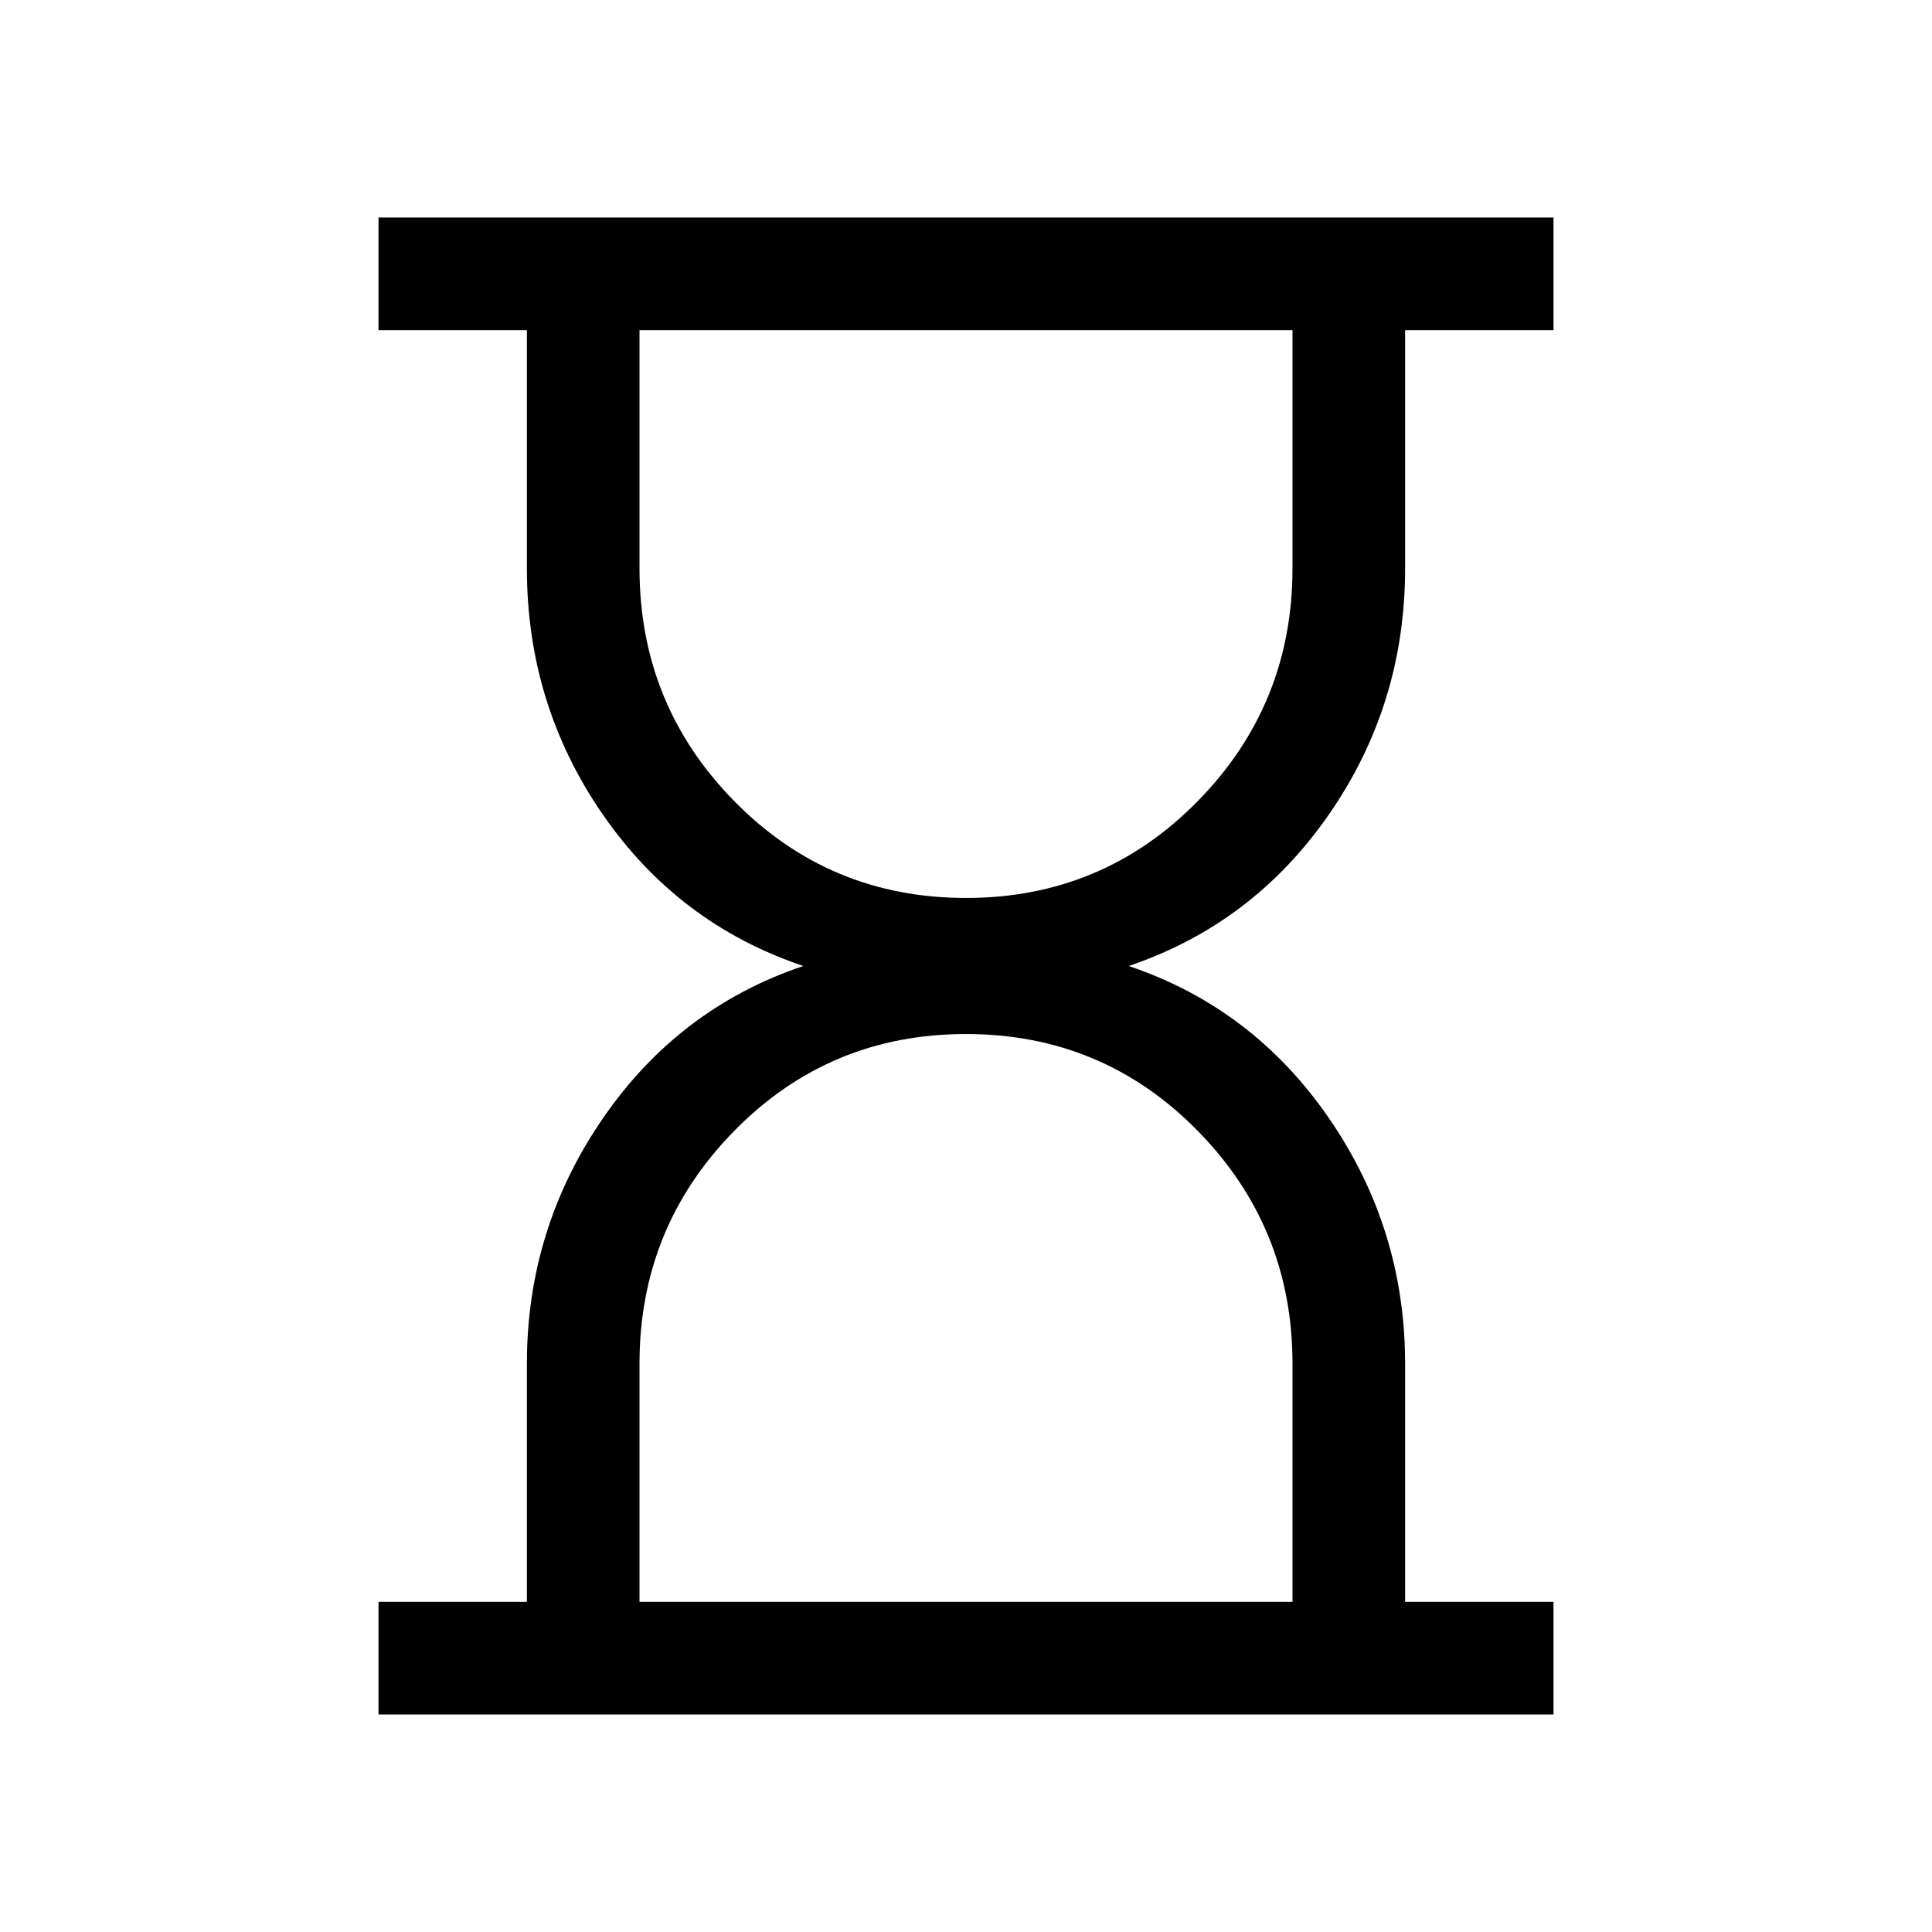 <svg xmlns="http://www.w3.org/2000/svg" height="24" viewBox="0 -960 960 960" width="24"><path d="M317.769-164.038h324.462v-118.385q0-67.808-47.212-115.789Q547.808-446.193 480-446.193t-115.019 47.981q-47.212 47.981-47.212 115.789v118.385ZM480-513.807q67.808 0 115.019-47.981 47.212-47.981 47.212-115.789v-118.385H317.769v118.385q0 67.808 47.212 115.789Q412.192-513.807 480-513.807ZM188.078-108.078v-55.96h73.731v-118.383q0-67.007 37.77-121.89 37.769-54.882 99.578-75.689-62.116-20.884-99.732-75.426t-37.616-122.151v-118.385h-73.731v-55.96h583.844v55.96h-73.731v118.385q0 67.609-37.77 122.151-37.769 54.542-99.578 75.426 61.809 20.807 99.578 75.736 37.77 54.929 37.77 121.905v118.321h73.731v55.96H188.078ZM480-164.038Zm0-631.924Z"/></svg>